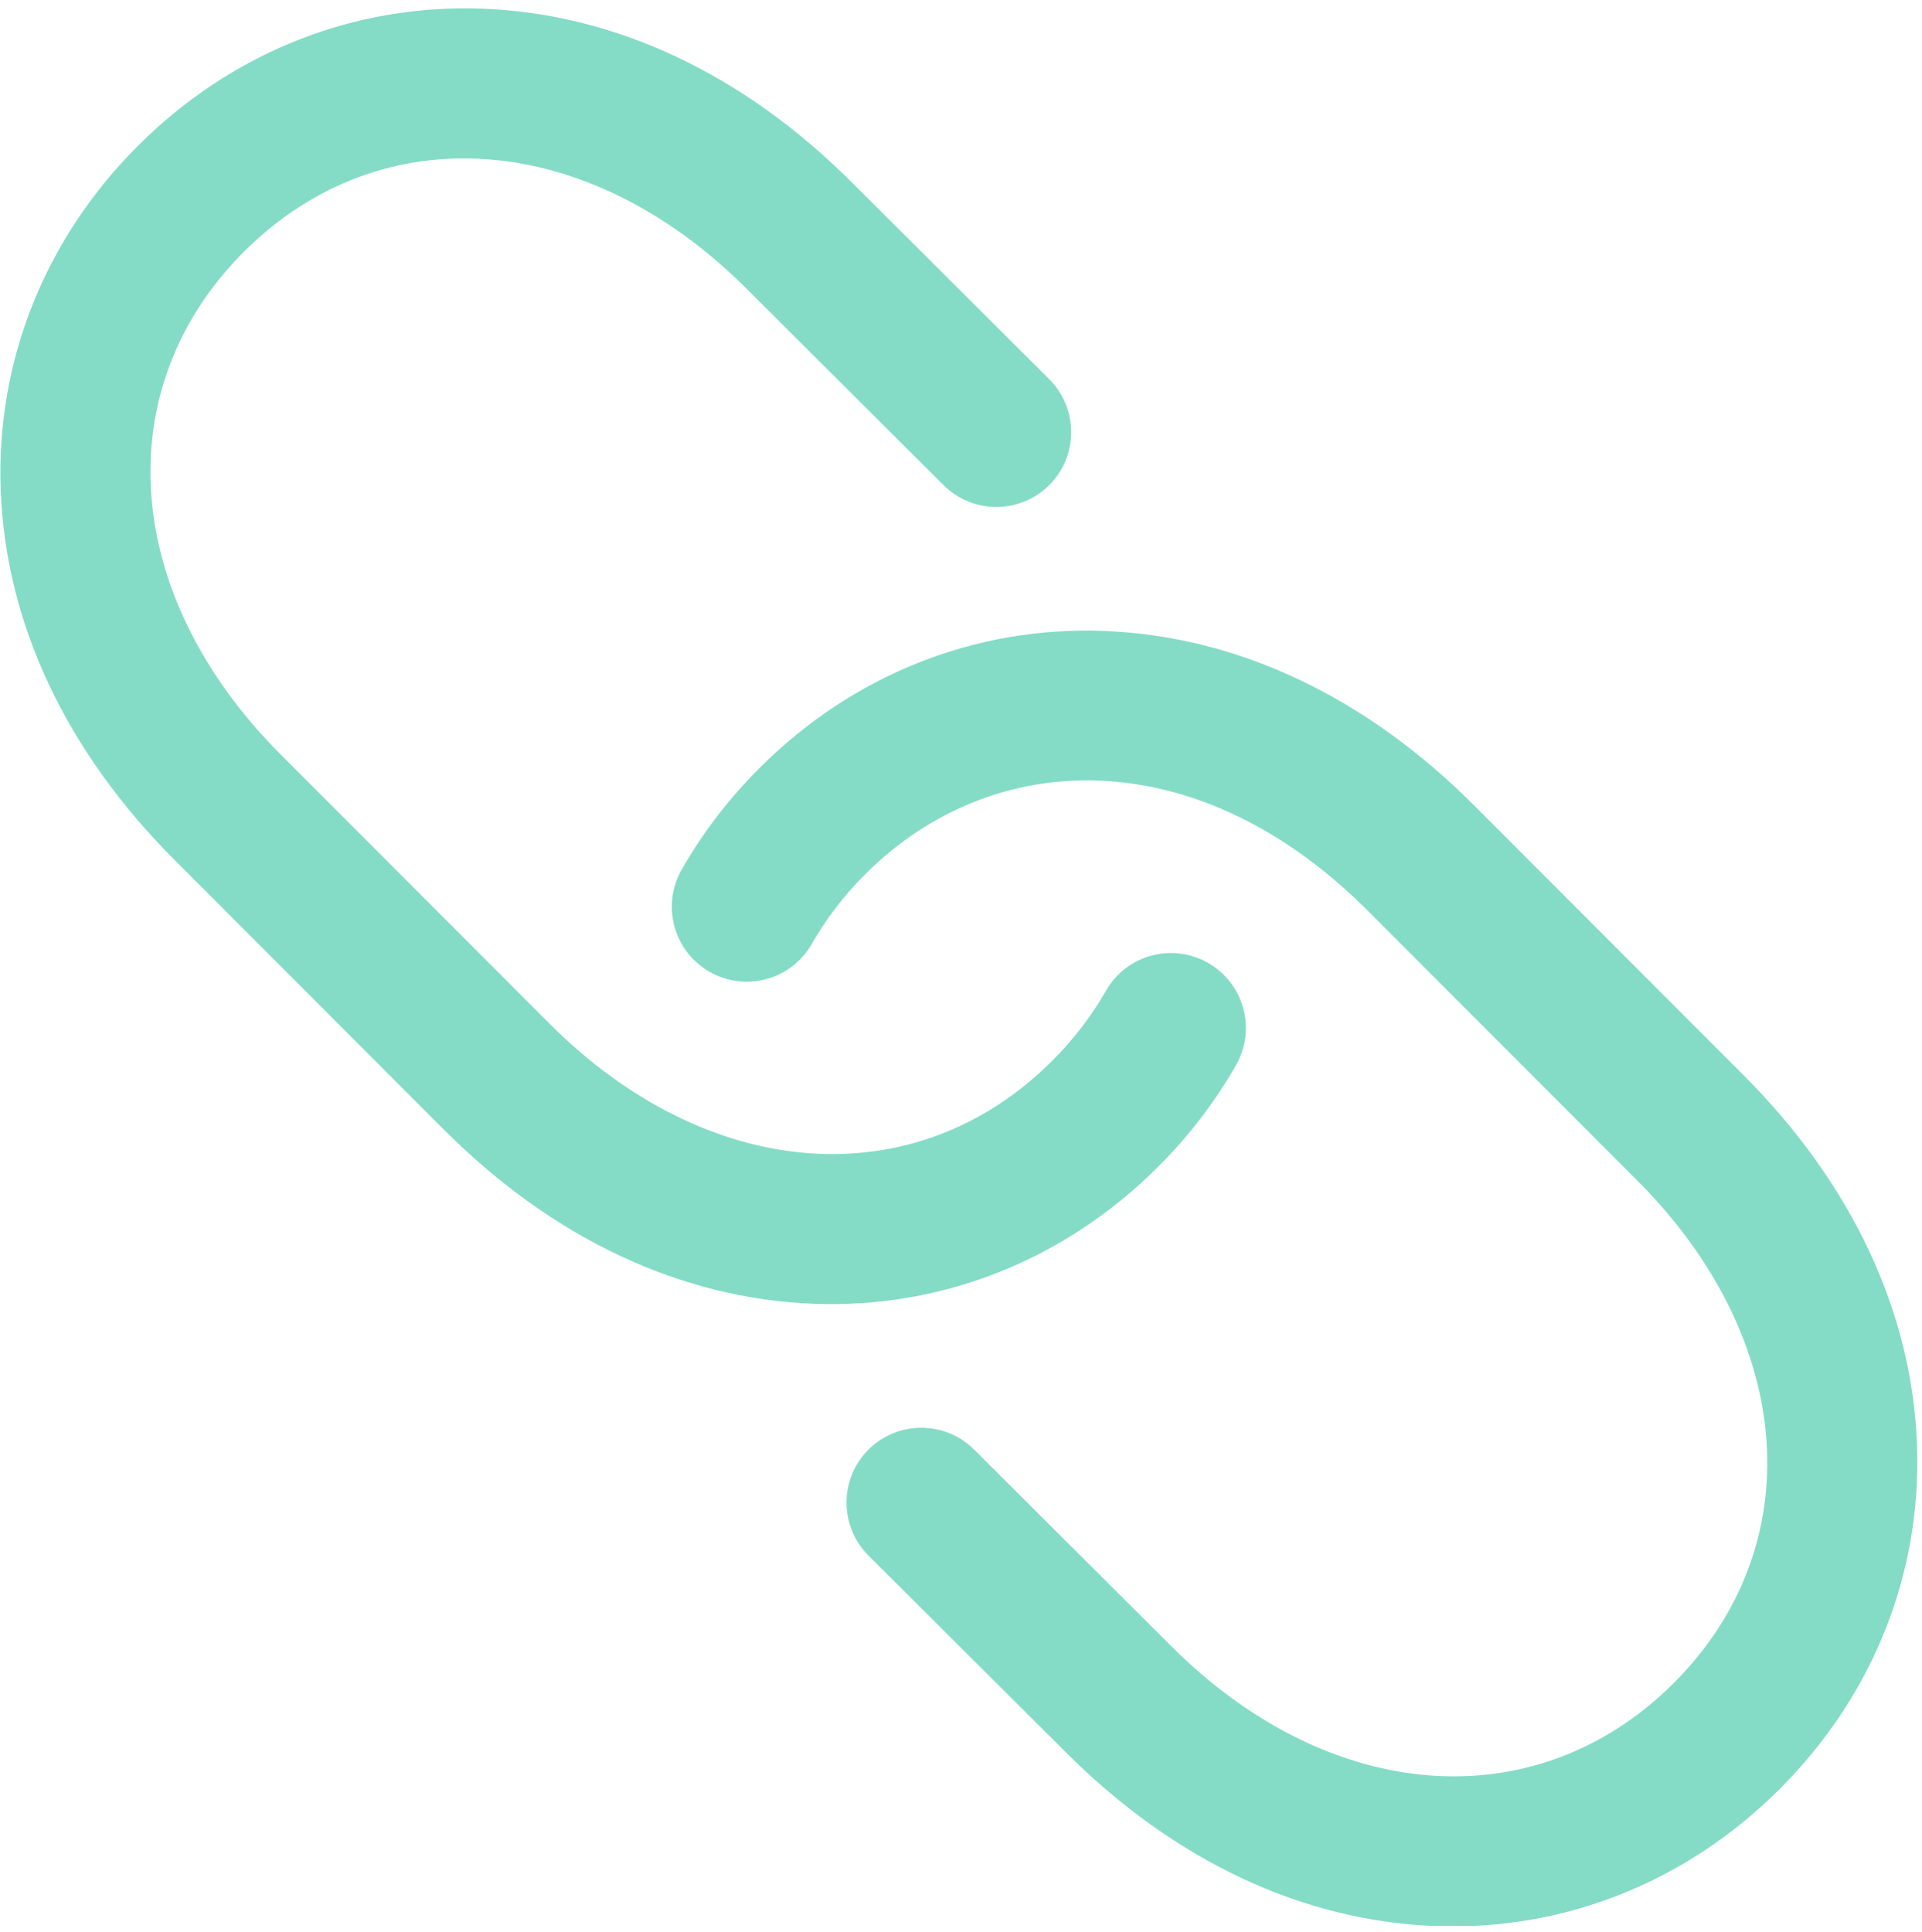 <svg width="188" height="189" viewBox="0 0 188 189" fill="none" xmlns="http://www.w3.org/2000/svg">
<g clip-path="url(#clip0)">
<path d="M187.543 143.005C187.544 154.982 182.797 166.287 174.07 175.002C164.931 184.127 152.958 188.883 140.354 188.396C127.337 187.893 114.833 181.997 104.194 171.344L84.959 152.164C82.093 149.306 82.083 144.67 84.938 141.807C87.793 138.945 92.43 138.942 95.296 141.8L114.542 160.99C130.074 176.541 150.289 178.033 163.712 164.63C177.136 151.226 175.67 131.011 160.148 115.472L133.821 89.113C125.842 81.124 116.73 76.712 107.473 76.354C98.988 76.026 90.886 79.268 84.662 85.484C82.577 87.566 80.807 89.871 79.403 92.335C77.4 95.847 72.928 97.067 69.413 95.06C65.898 93.053 64.672 88.58 66.674 85.069C68.726 81.469 71.293 78.119 74.304 75.112C83.442 65.987 95.416 61.23 108.02 61.717C121.036 62.221 133.541 68.117 144.18 78.77L170.507 105.128C181.146 115.781 187.026 128.291 187.513 141.307C187.533 141.874 187.543 142.441 187.543 143.005V143.005ZM118.167 94.186C114.652 92.179 110.18 93.4 108.178 96.912C106.773 99.375 105.004 101.681 102.919 103.763C89.496 117.166 69.281 115.674 53.759 100.133L27.433 73.775C11.912 58.234 10.446 38.02 23.869 24.617C37.292 11.213 57.507 12.706 73.039 28.257L92.284 47.447C95.15 50.305 99.788 50.302 102.642 47.44C105.497 44.578 105.487 39.941 102.621 37.082L83.386 17.902C72.747 7.25 60.243 1.354 47.227 0.85C34.623 0.363 22.649 5.12 13.511 14.245C4.372 23.371 -0.401 35.343 0.069 47.939C0.555 60.955 6.435 73.465 17.075 84.118L43.401 110.477C54.041 121.129 66.544 127.025 79.561 127.529C92.165 128.016 104.139 123.259 113.277 114.134C116.288 111.128 118.854 107.778 120.907 104.178C121.559 103.035 121.868 101.79 121.868 100.561C121.868 98.015 120.538 95.54 118.167 94.186V94.186Z" fill="#84DCC6"/>
</g>
<defs>
<clipPath id="clip0">
<rect width="187.485" height="187.507" fill="white" transform="matrix(-4.37114e-08 -1 1 0.001 0.037 188.241)"/>
</clipPath>
</defs>
</svg>
